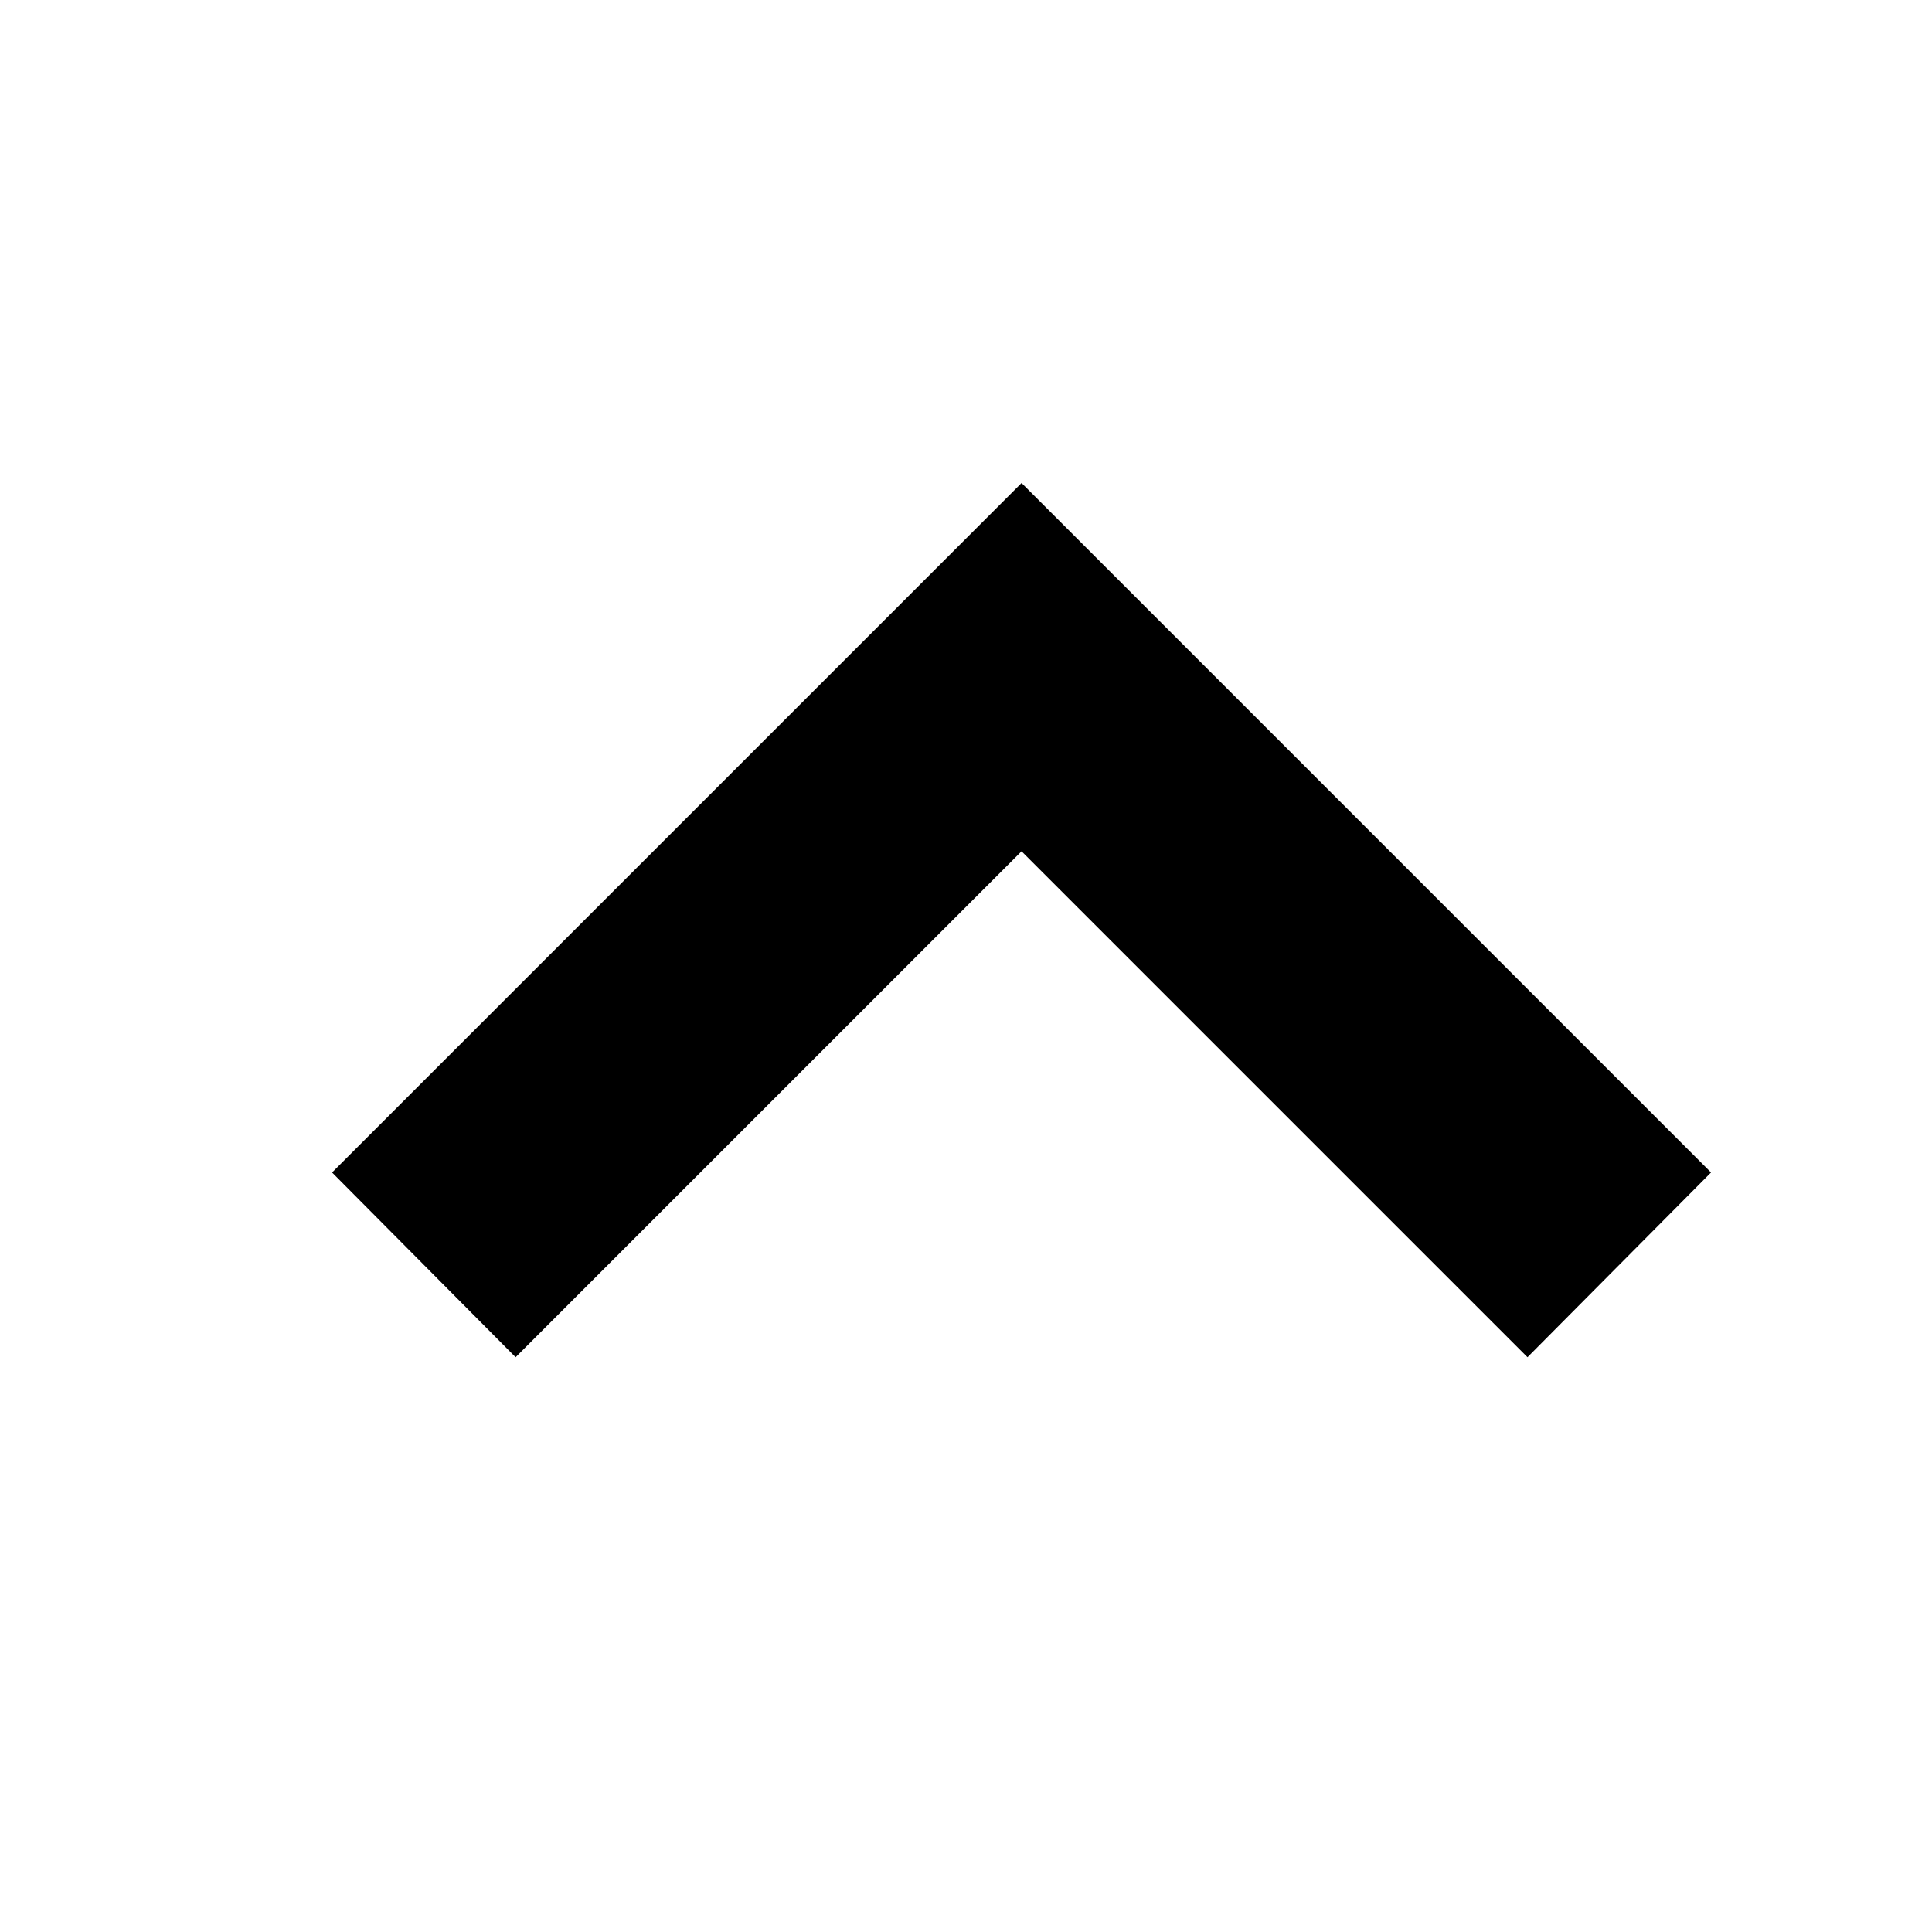 <svg id="Layer_1" data-name="Layer 1" xmlns="http://www.w3.org/2000/svg" viewBox="0 0 16 16"><title>Trade_Icons</title><polygon points="12.65 11.24 8.46 7.05 4.27 11.24 2.75 9.71 8.46 4 14.17 9.71 12.65 11.24"/></svg>
